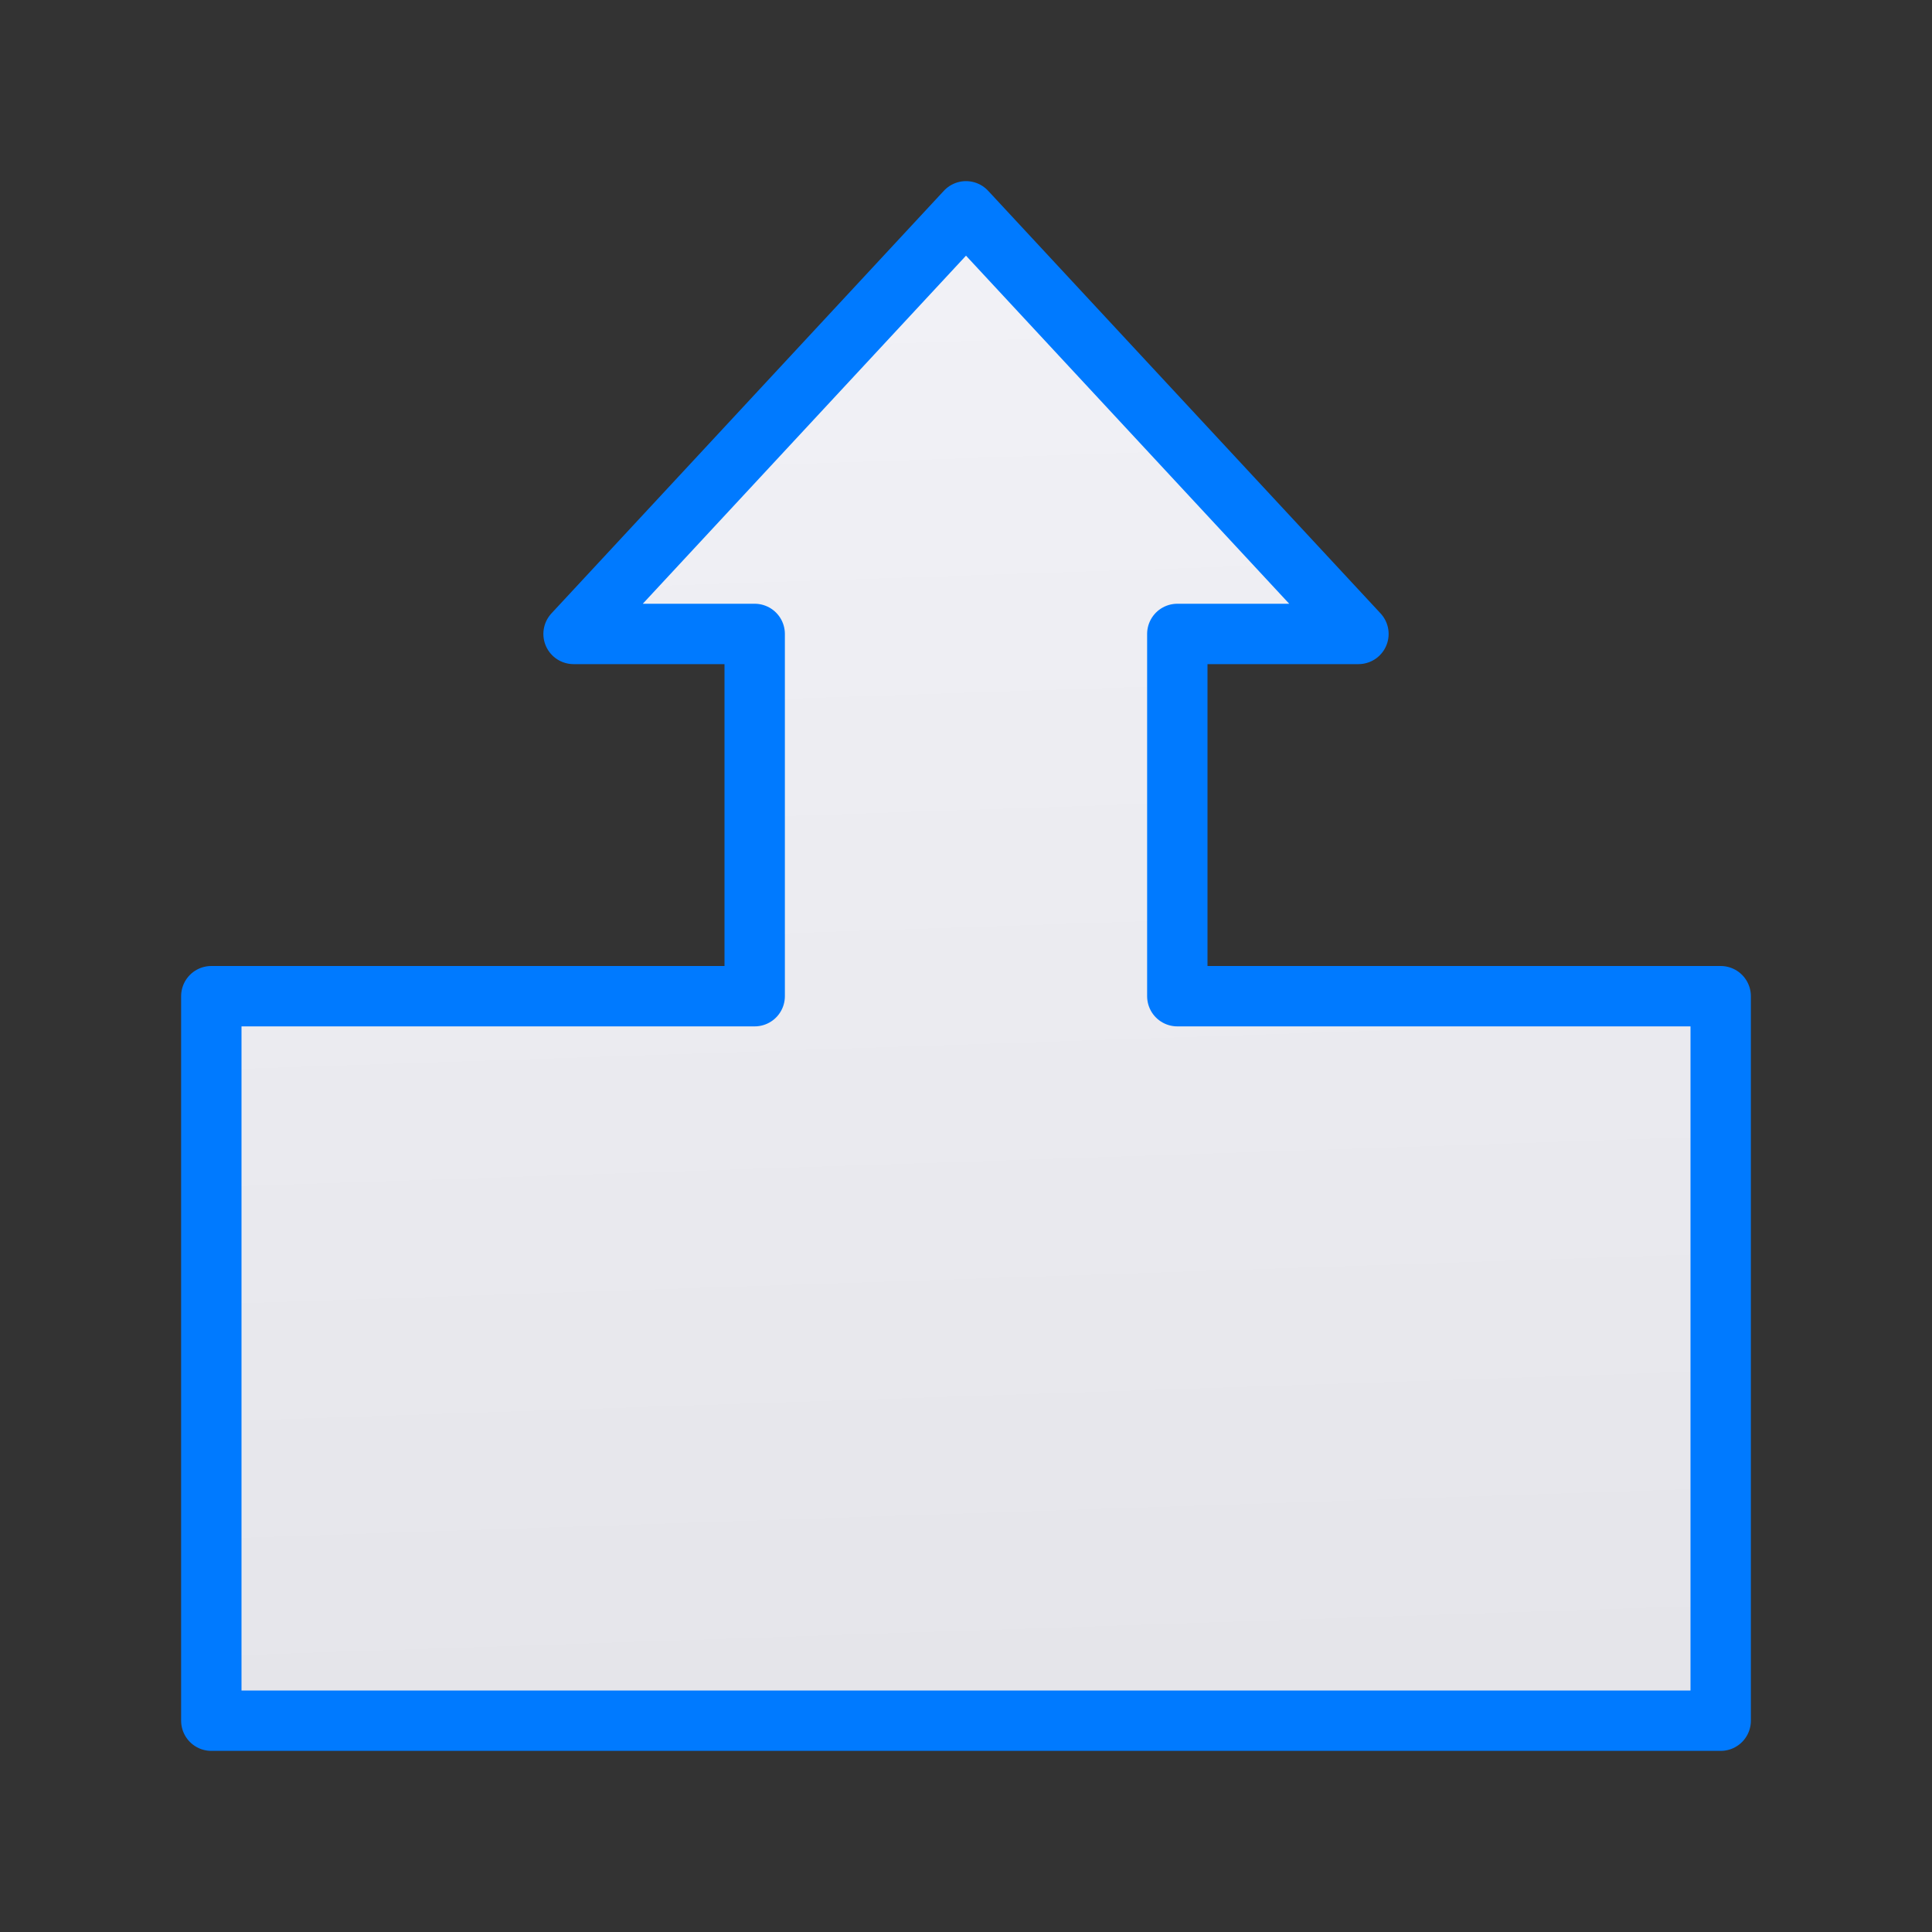 <svg viewBox="0 0 32 32" xmlns="http://www.w3.org/2000/svg" xmlns:xlink="http://www.w3.org/1999/xlink"><rect x="0" y="0" width="32" height="32" fill="#333333" stroke="none"/><linearGradient id="a" gradientUnits="userSpaceOnUse" x1="7.407" x2="6.559" y1="28.271" y2="3.051"><stop offset="0" stop-color="#e5e5ea"/><stop offset="1" stop-color="#f2f2f7"/></linearGradient><path d="m3.5 28.5h25v-12h-9v-6h3l-6.5-7-6.5 7h3v6h-9z" fill="url(#a)" stroke="#007aff" stroke-linecap="round" stroke-linejoin="round"/></svg>